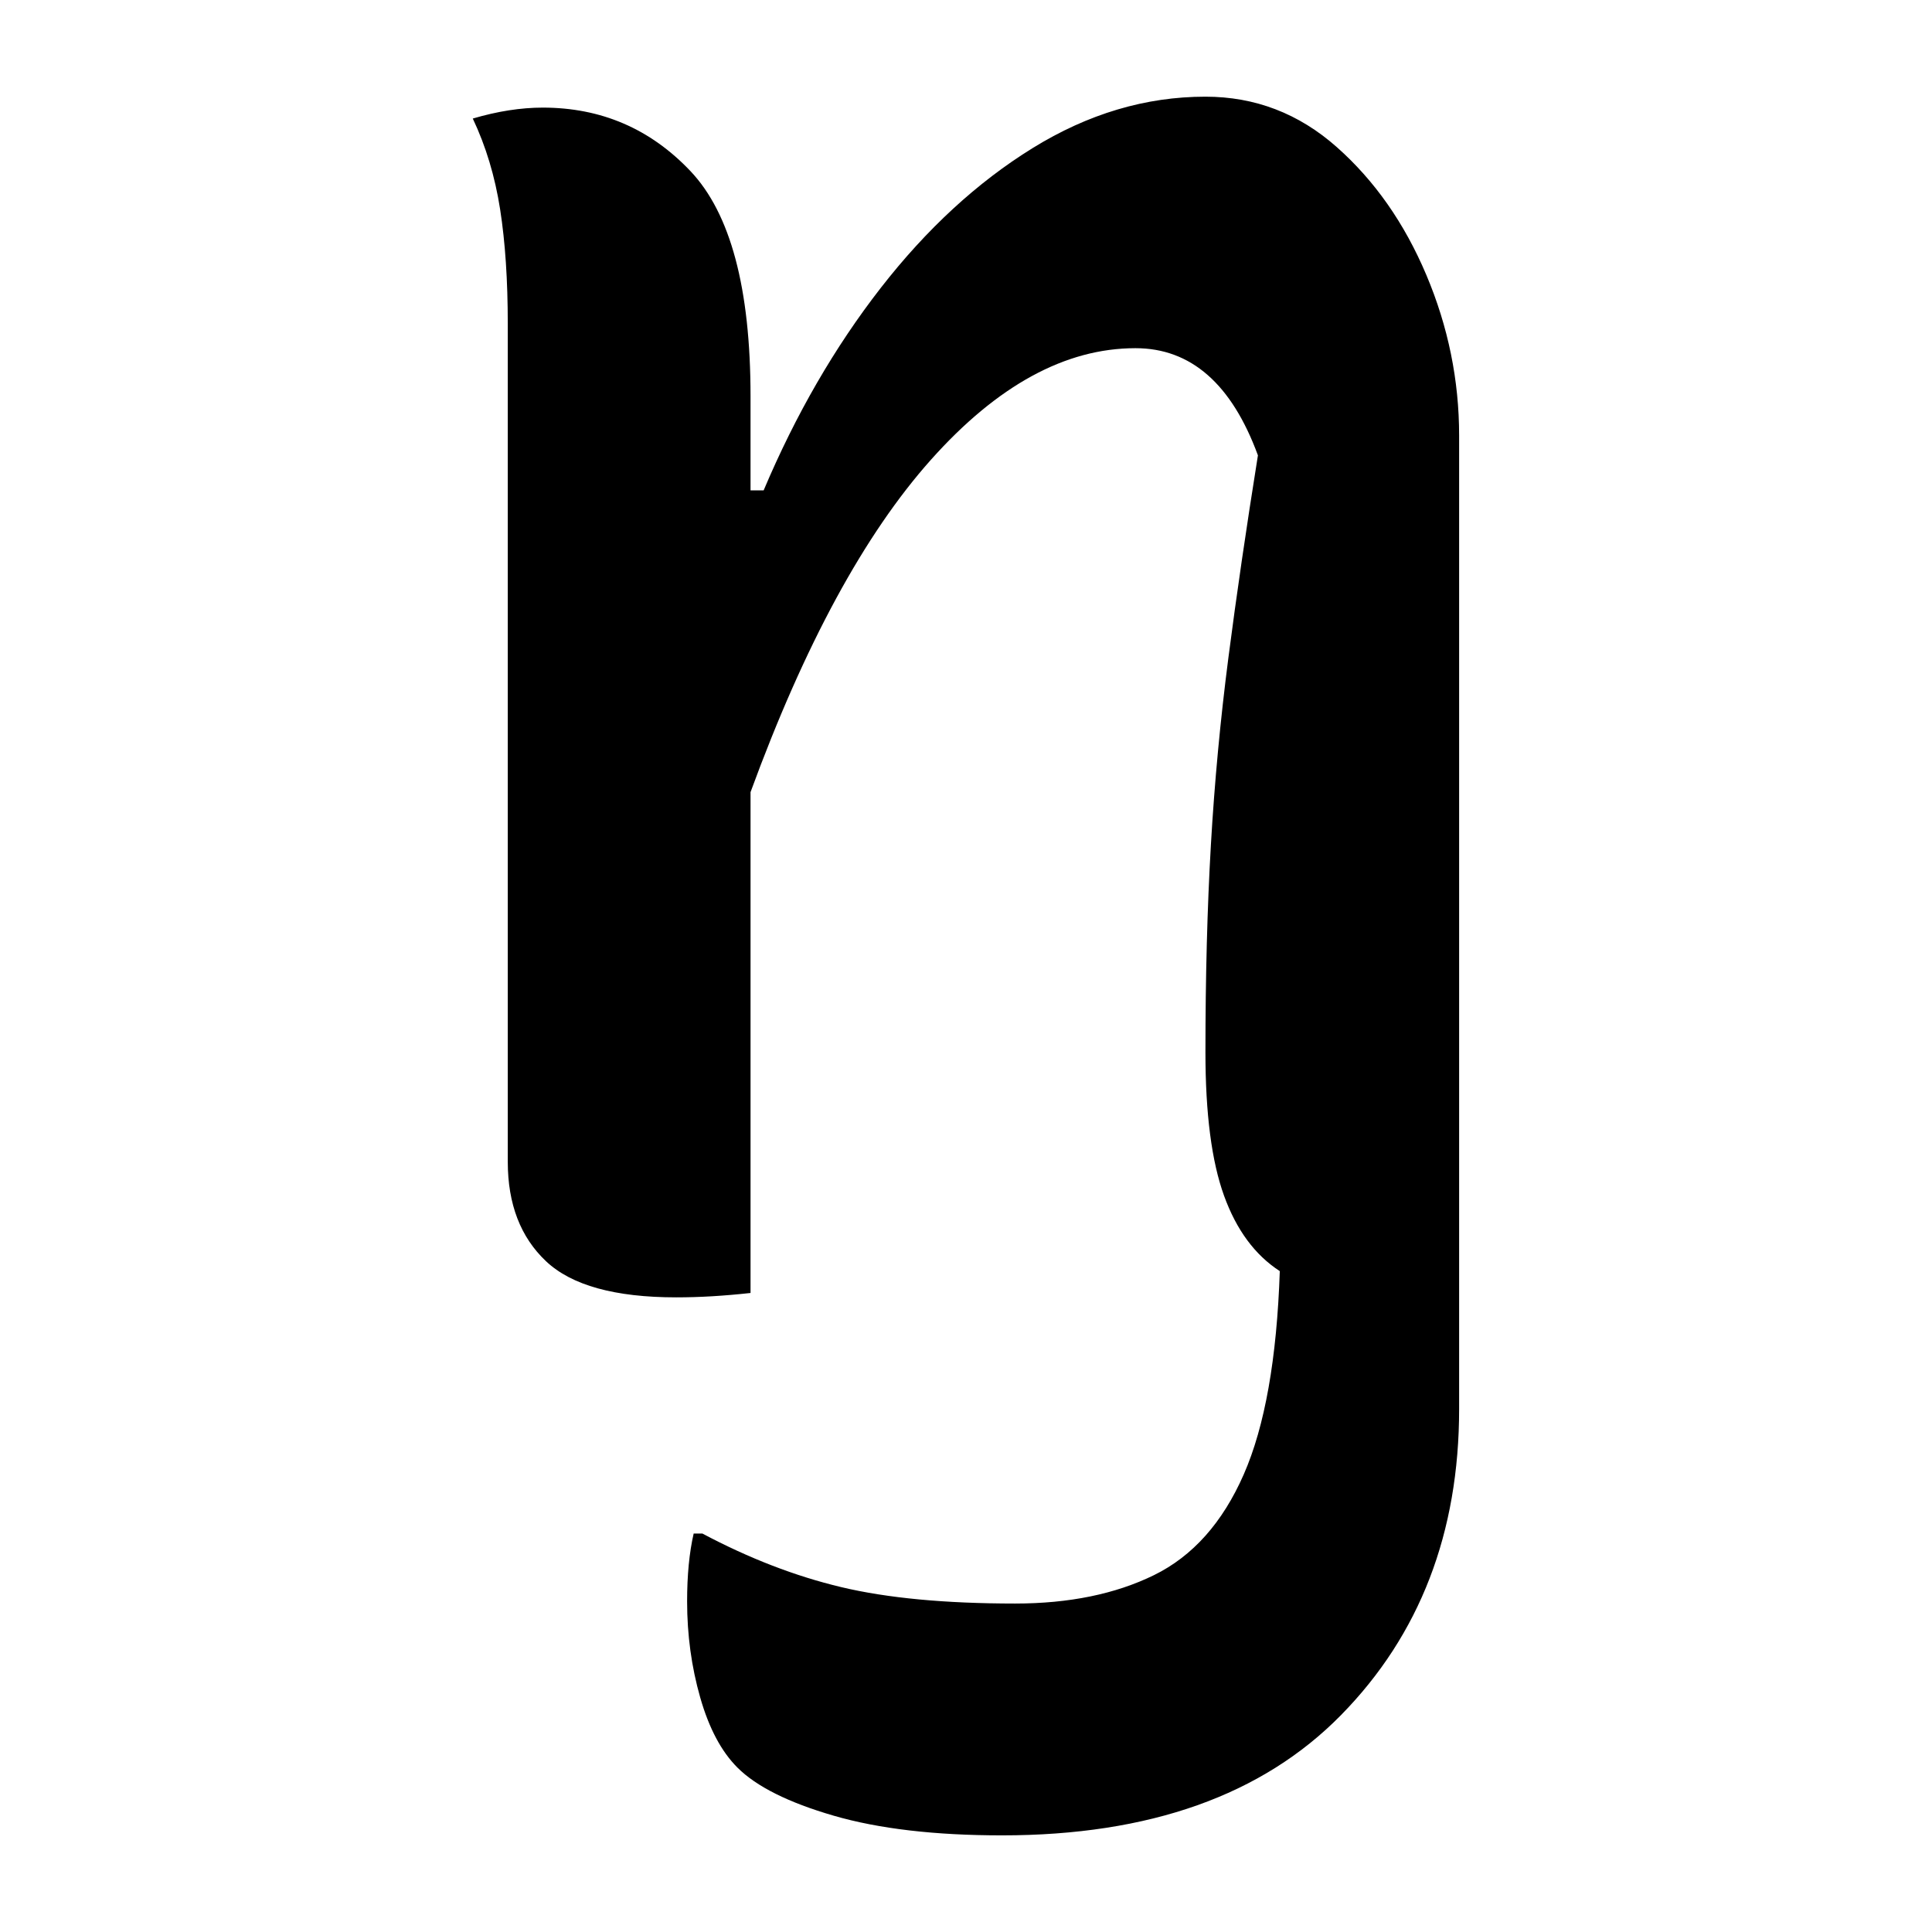 <?xml version="1.0" encoding="UTF-8"?>
<svg width="1000" height="1000" viewBox="0 0 1000 1000" version="1.1" xmlns="http://www.w3.org/2000/svg" xmlns:xlink="http://www.w3.org/1999/xlink">
 <path d="M156.5,-72 c12.33,0,22.92,2.17,31.75,6.5 c8.83,4.33,15.67,12.0,20.5,23 c4.83,11.0,7.58,26.5,8.25,46.5 c-5.67,3.67,-9.92,9.42,-12.75,17.25 c-2.83,7.83,-4.25,18.75,-4.25,32.75 c0,17.33,0.42,33.17,1.25,47.5 c0.83,14.33,2.17,28.58,4,42.75 c1.83,14.17,4.08,29.58,6.75,46.25 c-6.0,16.33,-15.33,24.5,-28,24.5 c-16.0,0,-31.58,-8.5,-46.75,-25.5 c-15.17,-17.0,-28.92,-42.33,-41.25,-76 l0,-114.5 c-3.0,-0.33,-5.92,-0.58,-8.75,-0.75 c-2.83,-0.17,-5.58,-0.25,-8.25,-0.25 c-14.0,0,-23.92,2.75,-29.75,8.25 c-5.83,5.5,-8.75,13.08,-8.75,22.75 l0,191.5 c0,10.0,-0.58,18.75,-1.75,26.25 c-1.17,7.5,-3.25,14.42,-6.25,20.75 c5.67,1.67,11.0,2.5,16,2.5 c13.33,0,24.58,-4.83,33.75,-14.5 c9.17,-9.67,13.75,-26.83,13.75,-51.5 l0,-21.5 l3,0 c7.33,17.33,16.25,32.75,26.75,46.25 c10.5,13.5,22.08,24.17,34.75,32 c12.67,7.83,25.83,11.75,39.5,11.75 c11.33,0,21.33,-3.83,30,-11.5 c8.67,-7.67,15.5,-17.42,20.5,-29.25 c5.0,-11.83,7.5,-24.08,7.5,-36.75 l0,-222.5 c0,-28.33,-9.0,-51.67,-27,-70 c-18.0,-18.33,-43.83,-27.5,-77.5,-27.5 c-15.33,0,-28.17,1.5,-38.5,4.5 c-10.33,3.0,-17.67,6.67,-22,11 c-3.67,3.67,-6.5,9.0,-8.5,16 c-2.0,7.0,-3,14.33,-3,22 c0,6.0,0.5,11.17,1.5,15.5 l2,0 c10.67,-5.67,21.25,-9.75,31.75,-12.25 c10.5,-2.5,23.75,-3.75,39.75,-3.75 Z M156.5,-72" fill="rgb(0,0,0)" transform="matrix(2.264,0.0,0.0,-2.264,171.132,666.981)"/>
</svg>